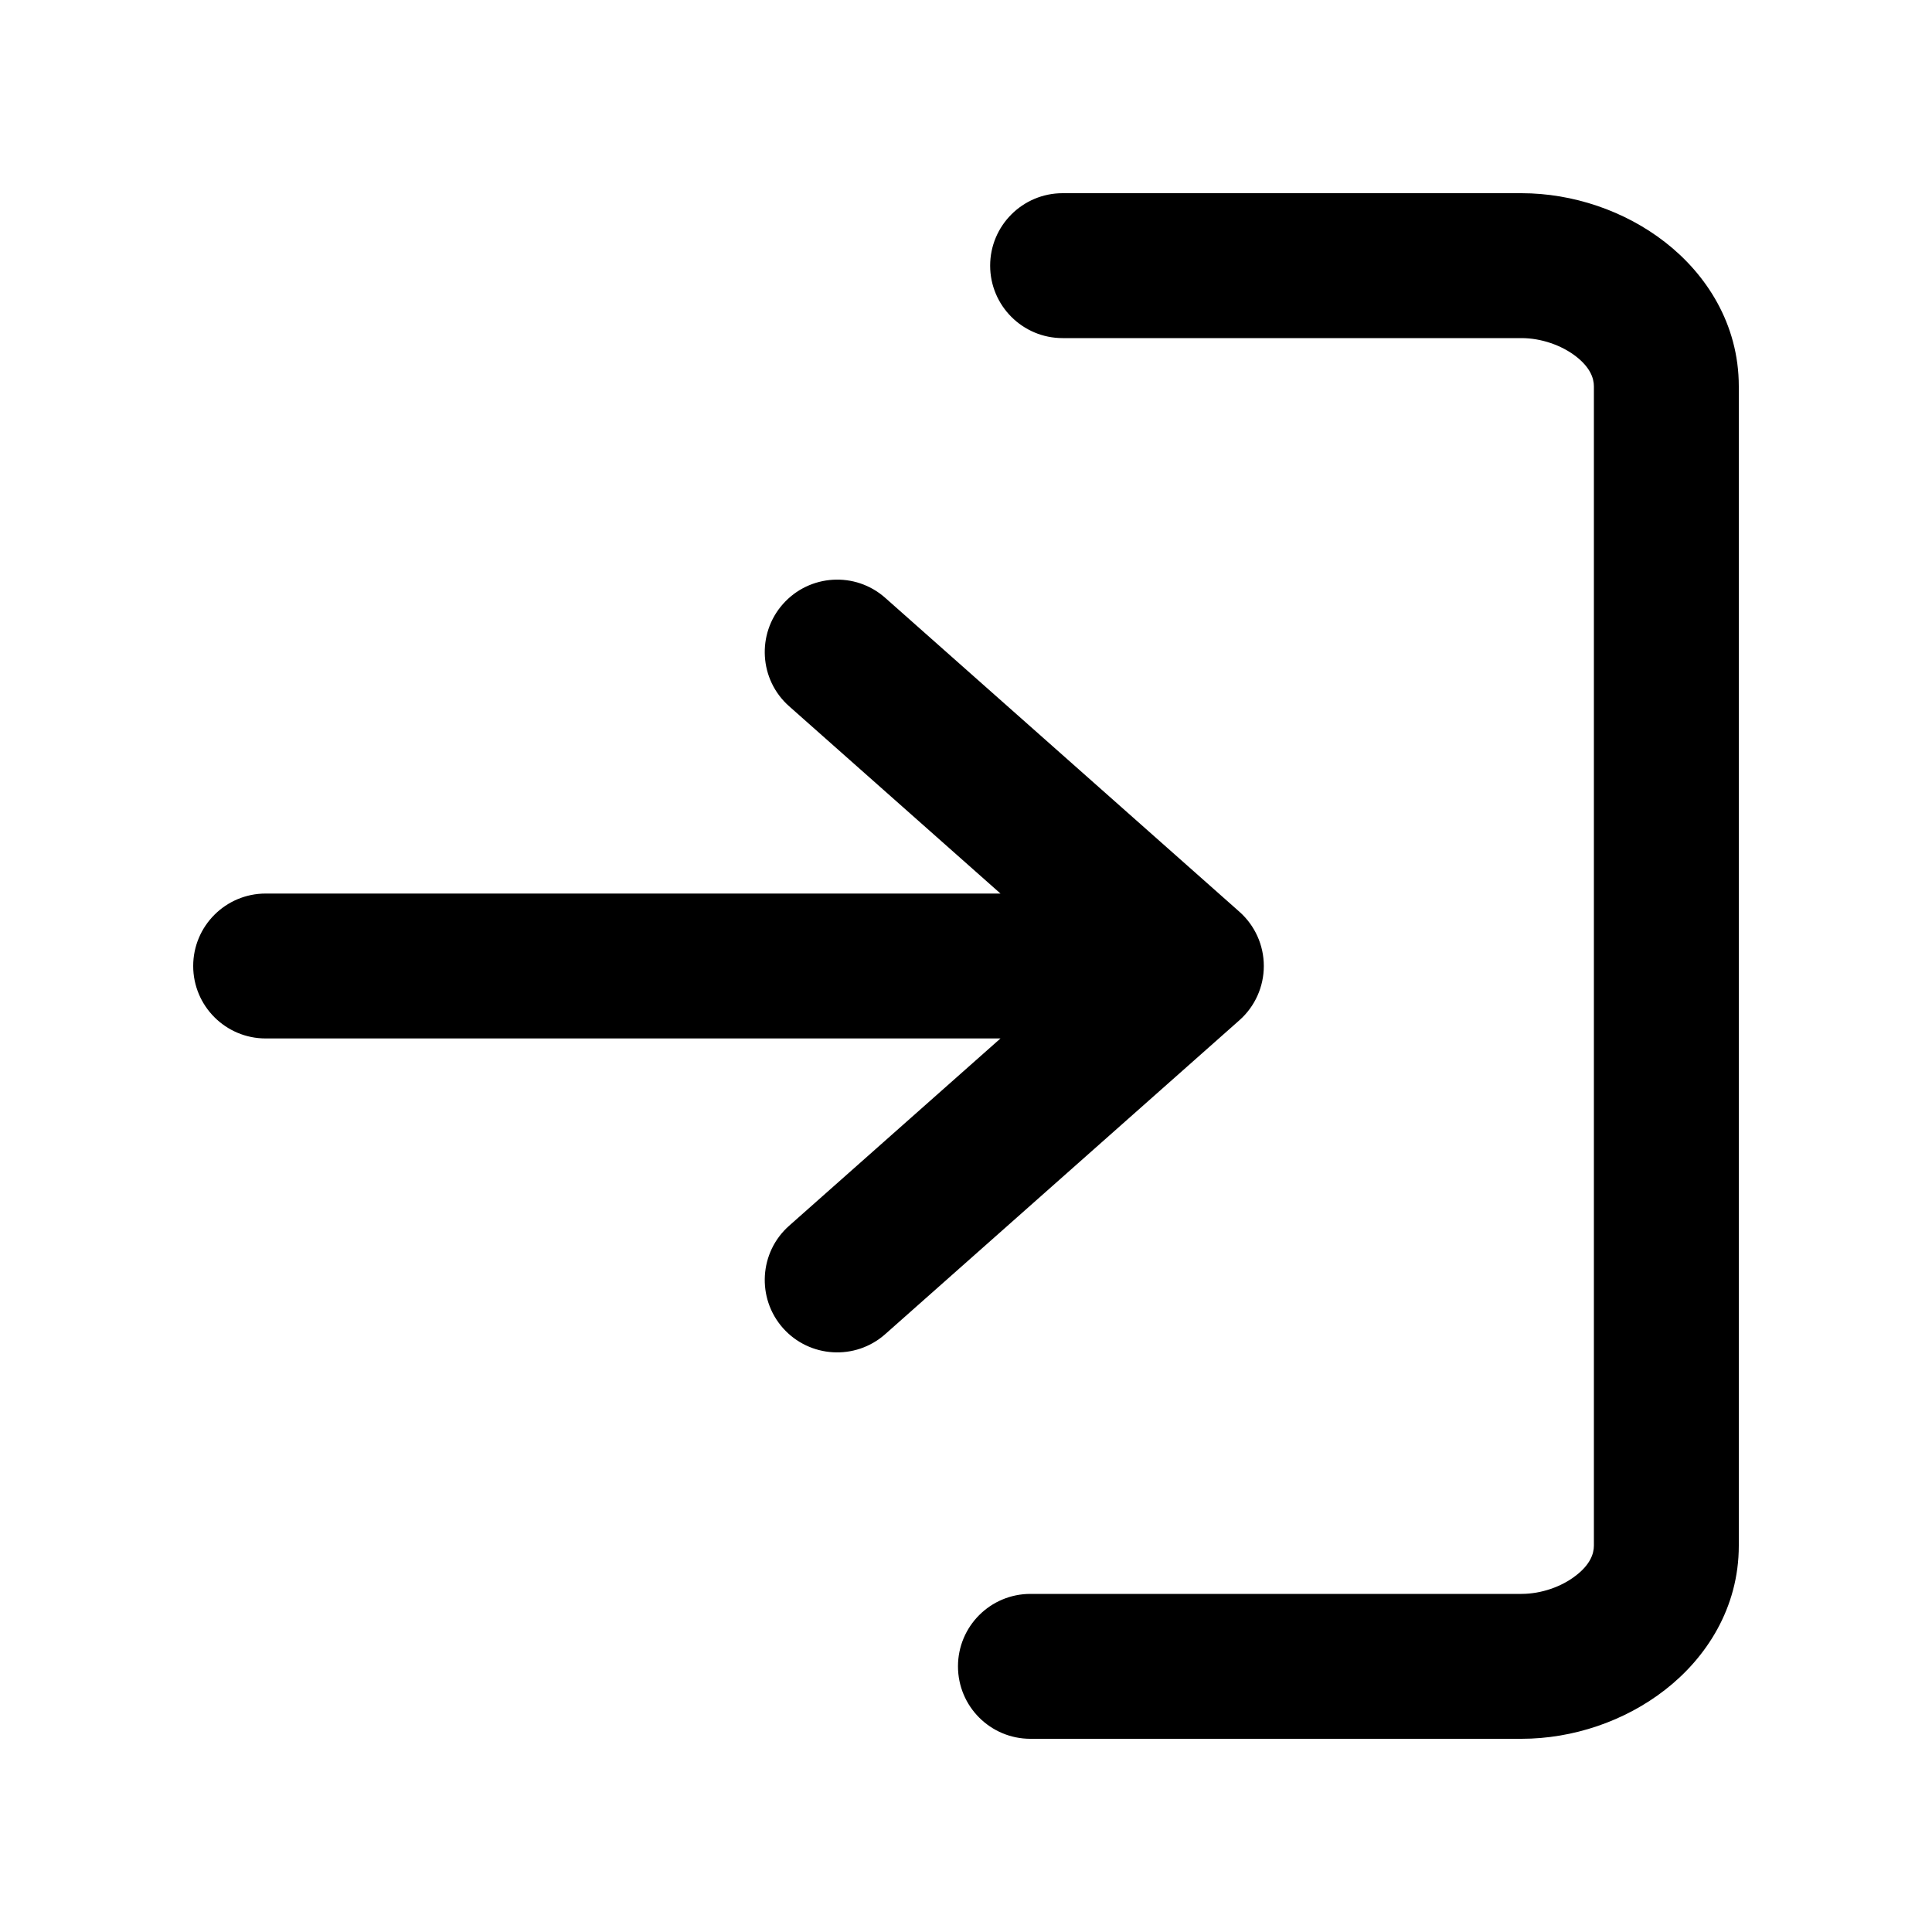 <svg width="20" height="20" viewBox="0 0 20 20" xmlns="http://www.w3.org/2000/svg">
    <path fill-rule="evenodd" clip-rule="evenodd" d="M10.25 2.75C10.25 2.336 10.586 2 11 2H15.75C16.282 2 16.82 2.182 17.237 2.507C17.66 2.836 18 3.351 18 4V16C18 16.649 17.66 17.164 17.237 17.493C16.82 17.818 16.282 18 15.75 18H10.667C10.252 18 9.917 17.664 9.917 17.25C9.917 16.836 10.252 16.5 10.667 16.5H15.75C15.954 16.5 16.166 16.426 16.315 16.309C16.459 16.198 16.5 16.087 16.5 16V4C16.5 3.912 16.459 3.802 16.315 3.69C16.166 3.574 15.954 3.5 15.75 3.5H11C10.586 3.5 10.25 3.164 10.25 2.75ZM8.105 6.253C8.38 5.943 8.854 5.914 9.164 6.189L12.831 9.439C12.991 9.581 13.083 9.785 13.083 10C13.083 10.215 12.991 10.419 12.831 10.561L9.164 13.811C8.854 14.086 8.38 14.057 8.105 13.748C7.831 13.438 7.859 12.963 8.169 12.689L10.357 10.75H2.75C2.336 10.75 2 10.414 2 10C2 9.586 2.336 9.25 2.75 9.25H10.357L8.169 7.311C7.859 7.037 7.831 6.562 8.105 6.253Z"/>
</svg>
